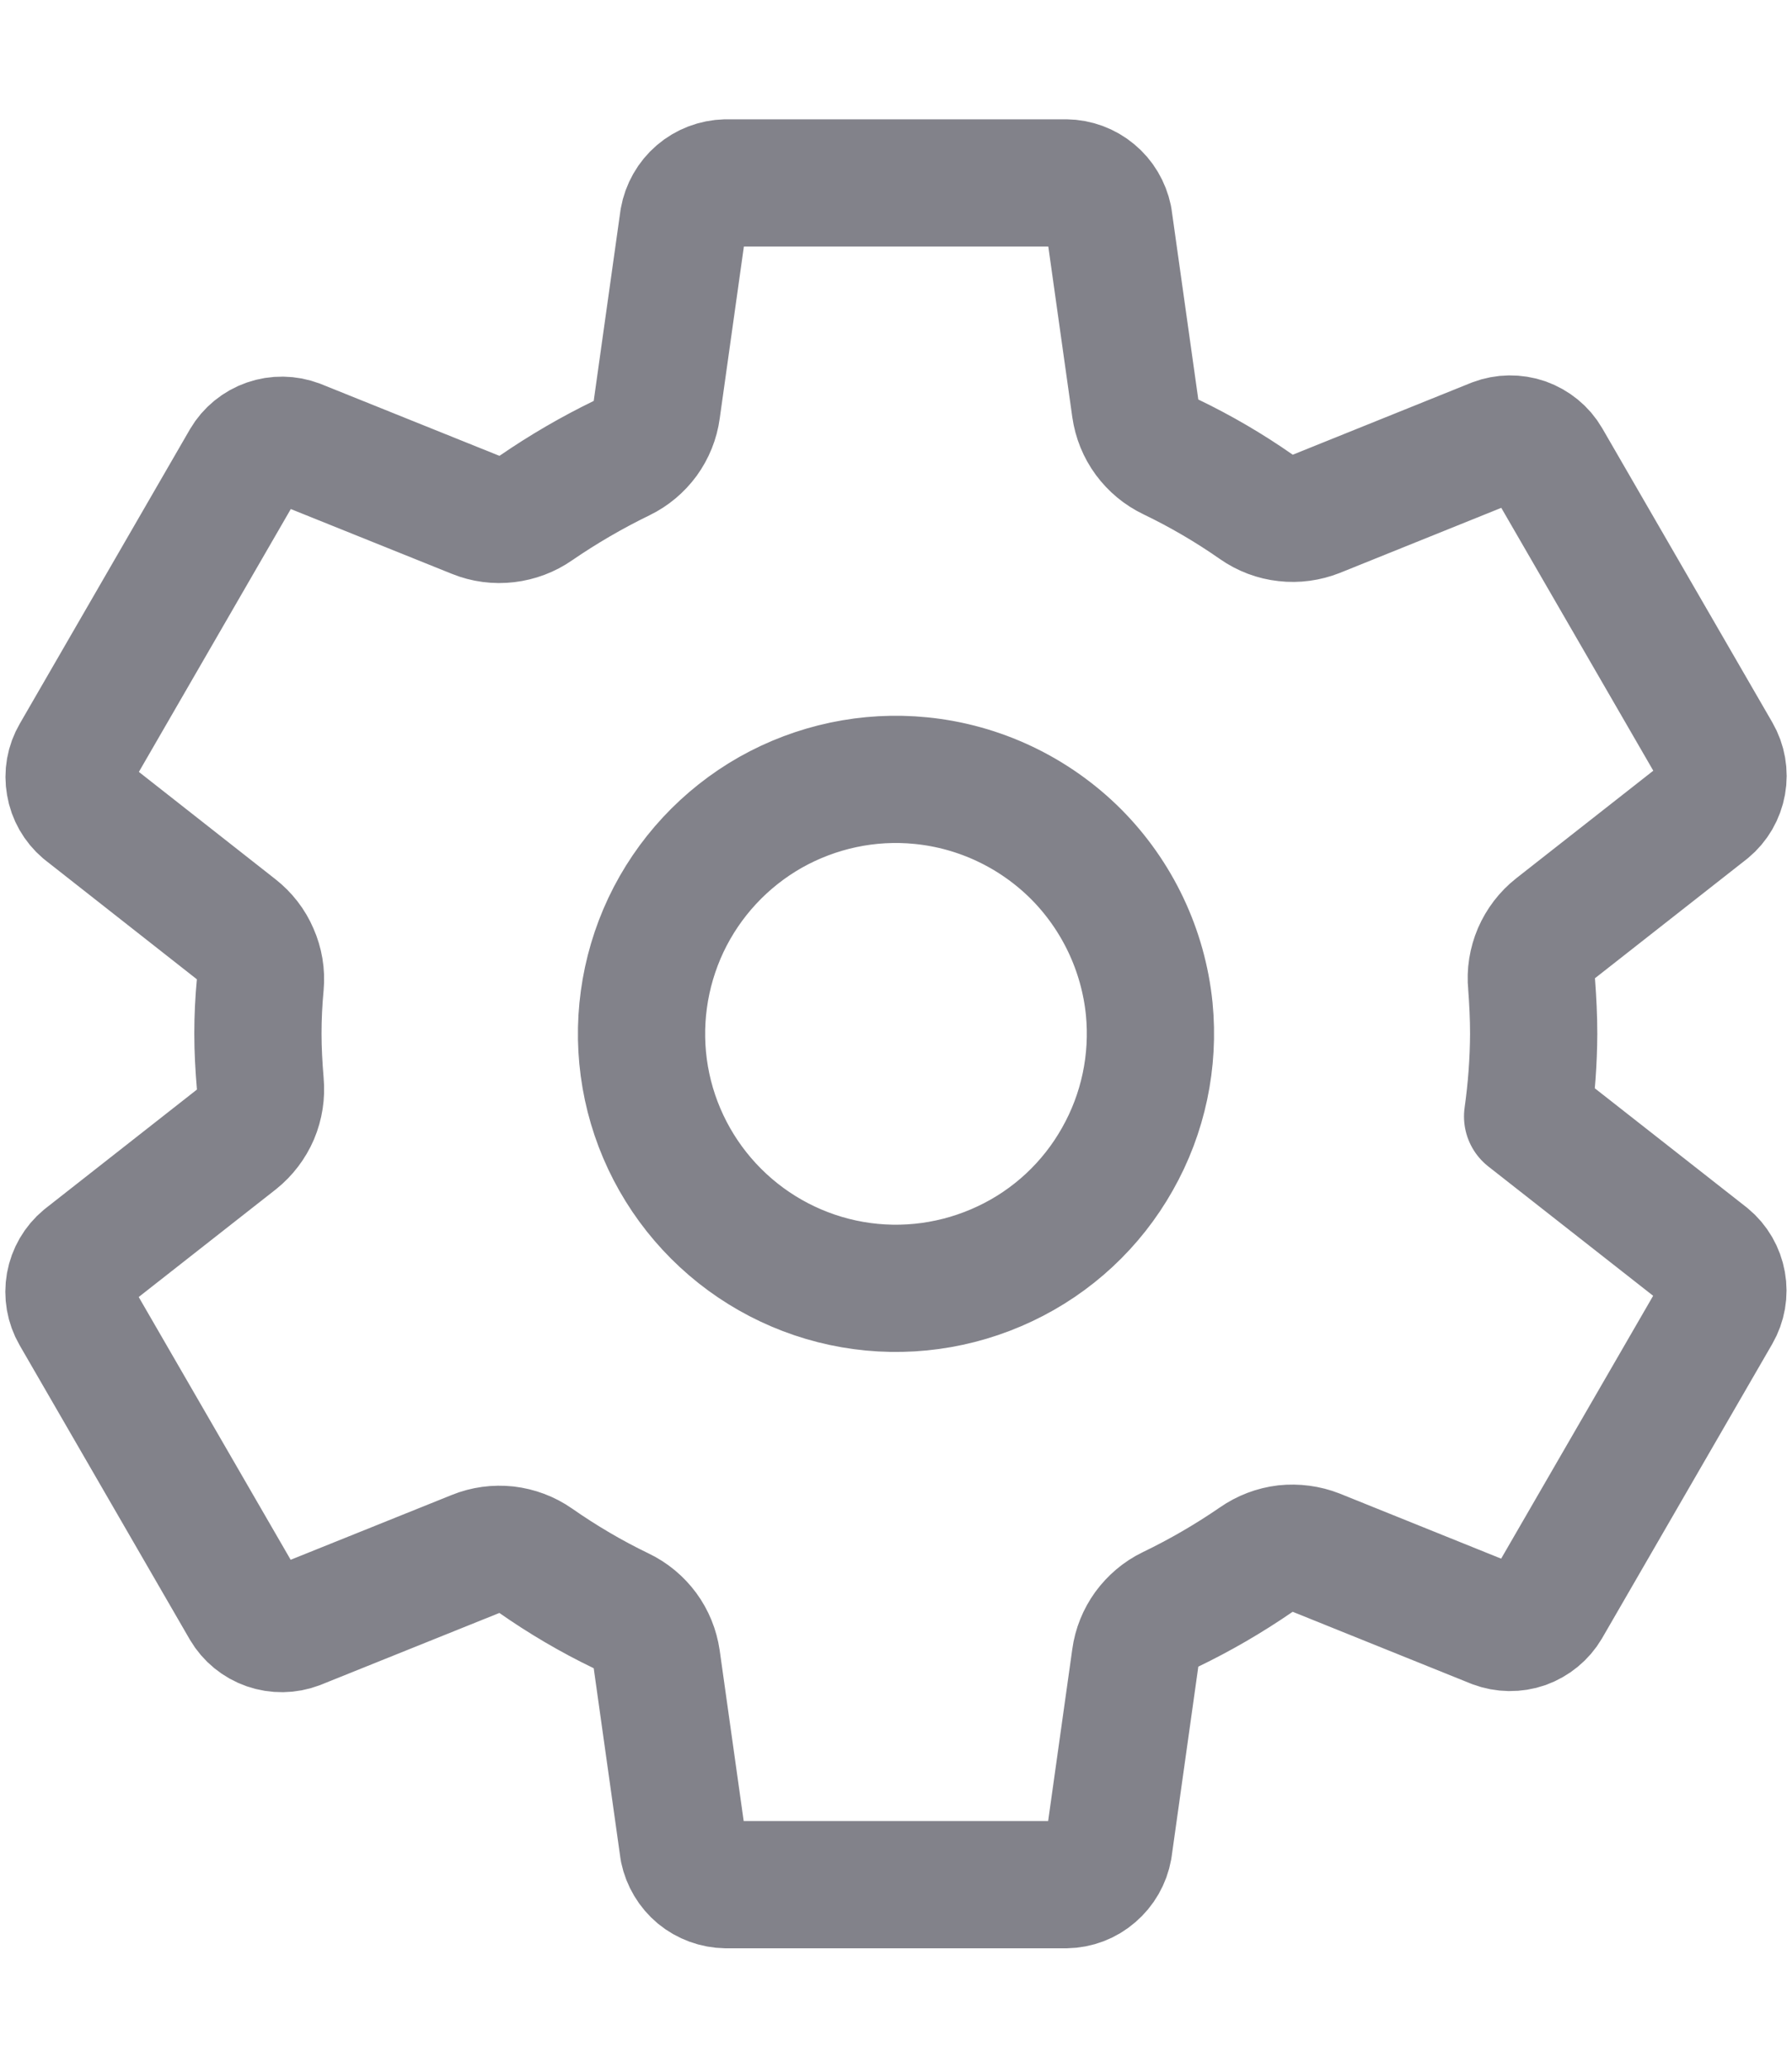 <svg width="13" height="15" viewBox="0 0 13 15" fill="none" xmlns="http://www.w3.org/2000/svg">
<path d="M6.681 5.663C6.303 5.625 5.922 5.706 5.59 5.893C5.259 6.081 4.994 6.366 4.831 6.71C4.669 7.054 4.616 7.44 4.681 7.815C4.746 8.19 4.926 8.536 5.195 8.805C5.464 9.074 5.81 9.254 6.185 9.319C6.56 9.384 6.945 9.331 7.29 9.168C7.634 9.006 7.919 8.741 8.106 8.409C8.294 8.078 8.374 7.697 8.337 7.318C8.294 6.894 8.106 6.497 7.805 6.195C7.503 5.894 7.106 5.705 6.681 5.663ZM11.126 7.5C11.125 7.7 11.11 7.901 11.082 8.099L12.386 9.122C12.443 9.169 12.481 9.235 12.494 9.308C12.507 9.38 12.494 9.455 12.457 9.519L11.223 11.653C11.186 11.716 11.127 11.764 11.058 11.789C10.989 11.813 10.913 11.812 10.844 11.786L9.549 11.264C9.478 11.236 9.4 11.226 9.324 11.234C9.248 11.243 9.175 11.271 9.112 11.315C8.914 11.451 8.706 11.572 8.49 11.676C8.422 11.709 8.364 11.759 8.319 11.82C8.275 11.881 8.246 11.952 8.236 12.027L8.042 13.408C8.029 13.481 7.991 13.547 7.935 13.595C7.879 13.644 7.808 13.671 7.734 13.672H5.266C5.194 13.671 5.123 13.645 5.067 13.599C5.011 13.552 4.973 13.488 4.958 13.417L4.764 12.037C4.753 11.962 4.724 11.89 4.679 11.829C4.633 11.767 4.574 11.718 4.505 11.685C4.289 11.581 4.082 11.459 3.886 11.322C3.823 11.278 3.75 11.251 3.674 11.242C3.598 11.234 3.521 11.244 3.45 11.273L2.155 11.794C2.086 11.82 2.011 11.821 1.941 11.797C1.872 11.773 1.813 11.725 1.776 11.662L0.542 9.528C0.505 9.464 0.492 9.389 0.505 9.316C0.518 9.244 0.556 9.178 0.613 9.131L1.715 8.266C1.775 8.218 1.823 8.155 1.853 8.085C1.883 8.014 1.895 7.936 1.888 7.859C1.878 7.739 1.871 7.619 1.871 7.499C1.871 7.379 1.877 7.26 1.888 7.143C1.895 7.066 1.882 6.99 1.851 6.92C1.821 6.849 1.773 6.788 1.713 6.741L0.611 5.875C0.556 5.828 0.518 5.763 0.506 5.69C0.493 5.618 0.506 5.544 0.543 5.481L1.777 3.346C1.814 3.283 1.873 3.235 1.942 3.211C2.011 3.187 2.087 3.188 2.156 3.214L3.451 3.735C3.522 3.764 3.6 3.774 3.676 3.765C3.752 3.756 3.825 3.729 3.888 3.685C4.086 3.549 4.294 3.428 4.51 3.323C4.578 3.29 4.636 3.241 4.681 3.18C4.725 3.119 4.754 3.048 4.764 2.973L4.958 1.592C4.971 1.519 5.009 1.452 5.065 1.404C5.121 1.356 5.192 1.329 5.266 1.327H7.734C7.806 1.328 7.877 1.354 7.933 1.401C7.989 1.447 8.027 1.512 8.042 1.583L8.236 2.962C8.247 3.038 8.276 3.11 8.321 3.171C8.367 3.233 8.426 3.282 8.495 3.315C8.711 3.419 8.918 3.54 9.114 3.677C9.177 3.721 9.25 3.749 9.326 3.757C9.402 3.766 9.479 3.755 9.55 3.727L10.845 3.205C10.914 3.179 10.989 3.178 11.059 3.202C11.128 3.227 11.187 3.274 11.224 3.338L12.458 5.472C12.495 5.536 12.508 5.611 12.495 5.683C12.482 5.756 12.444 5.822 12.387 5.869L11.285 6.734C11.224 6.782 11.177 6.844 11.146 6.915C11.116 6.986 11.103 7.063 11.111 7.14C11.12 7.26 11.126 7.38 11.126 7.5Z" stroke="#82828A" stroke-width="0.923" stroke-linecap="round" stroke-linejoin="round"/>
</svg>
